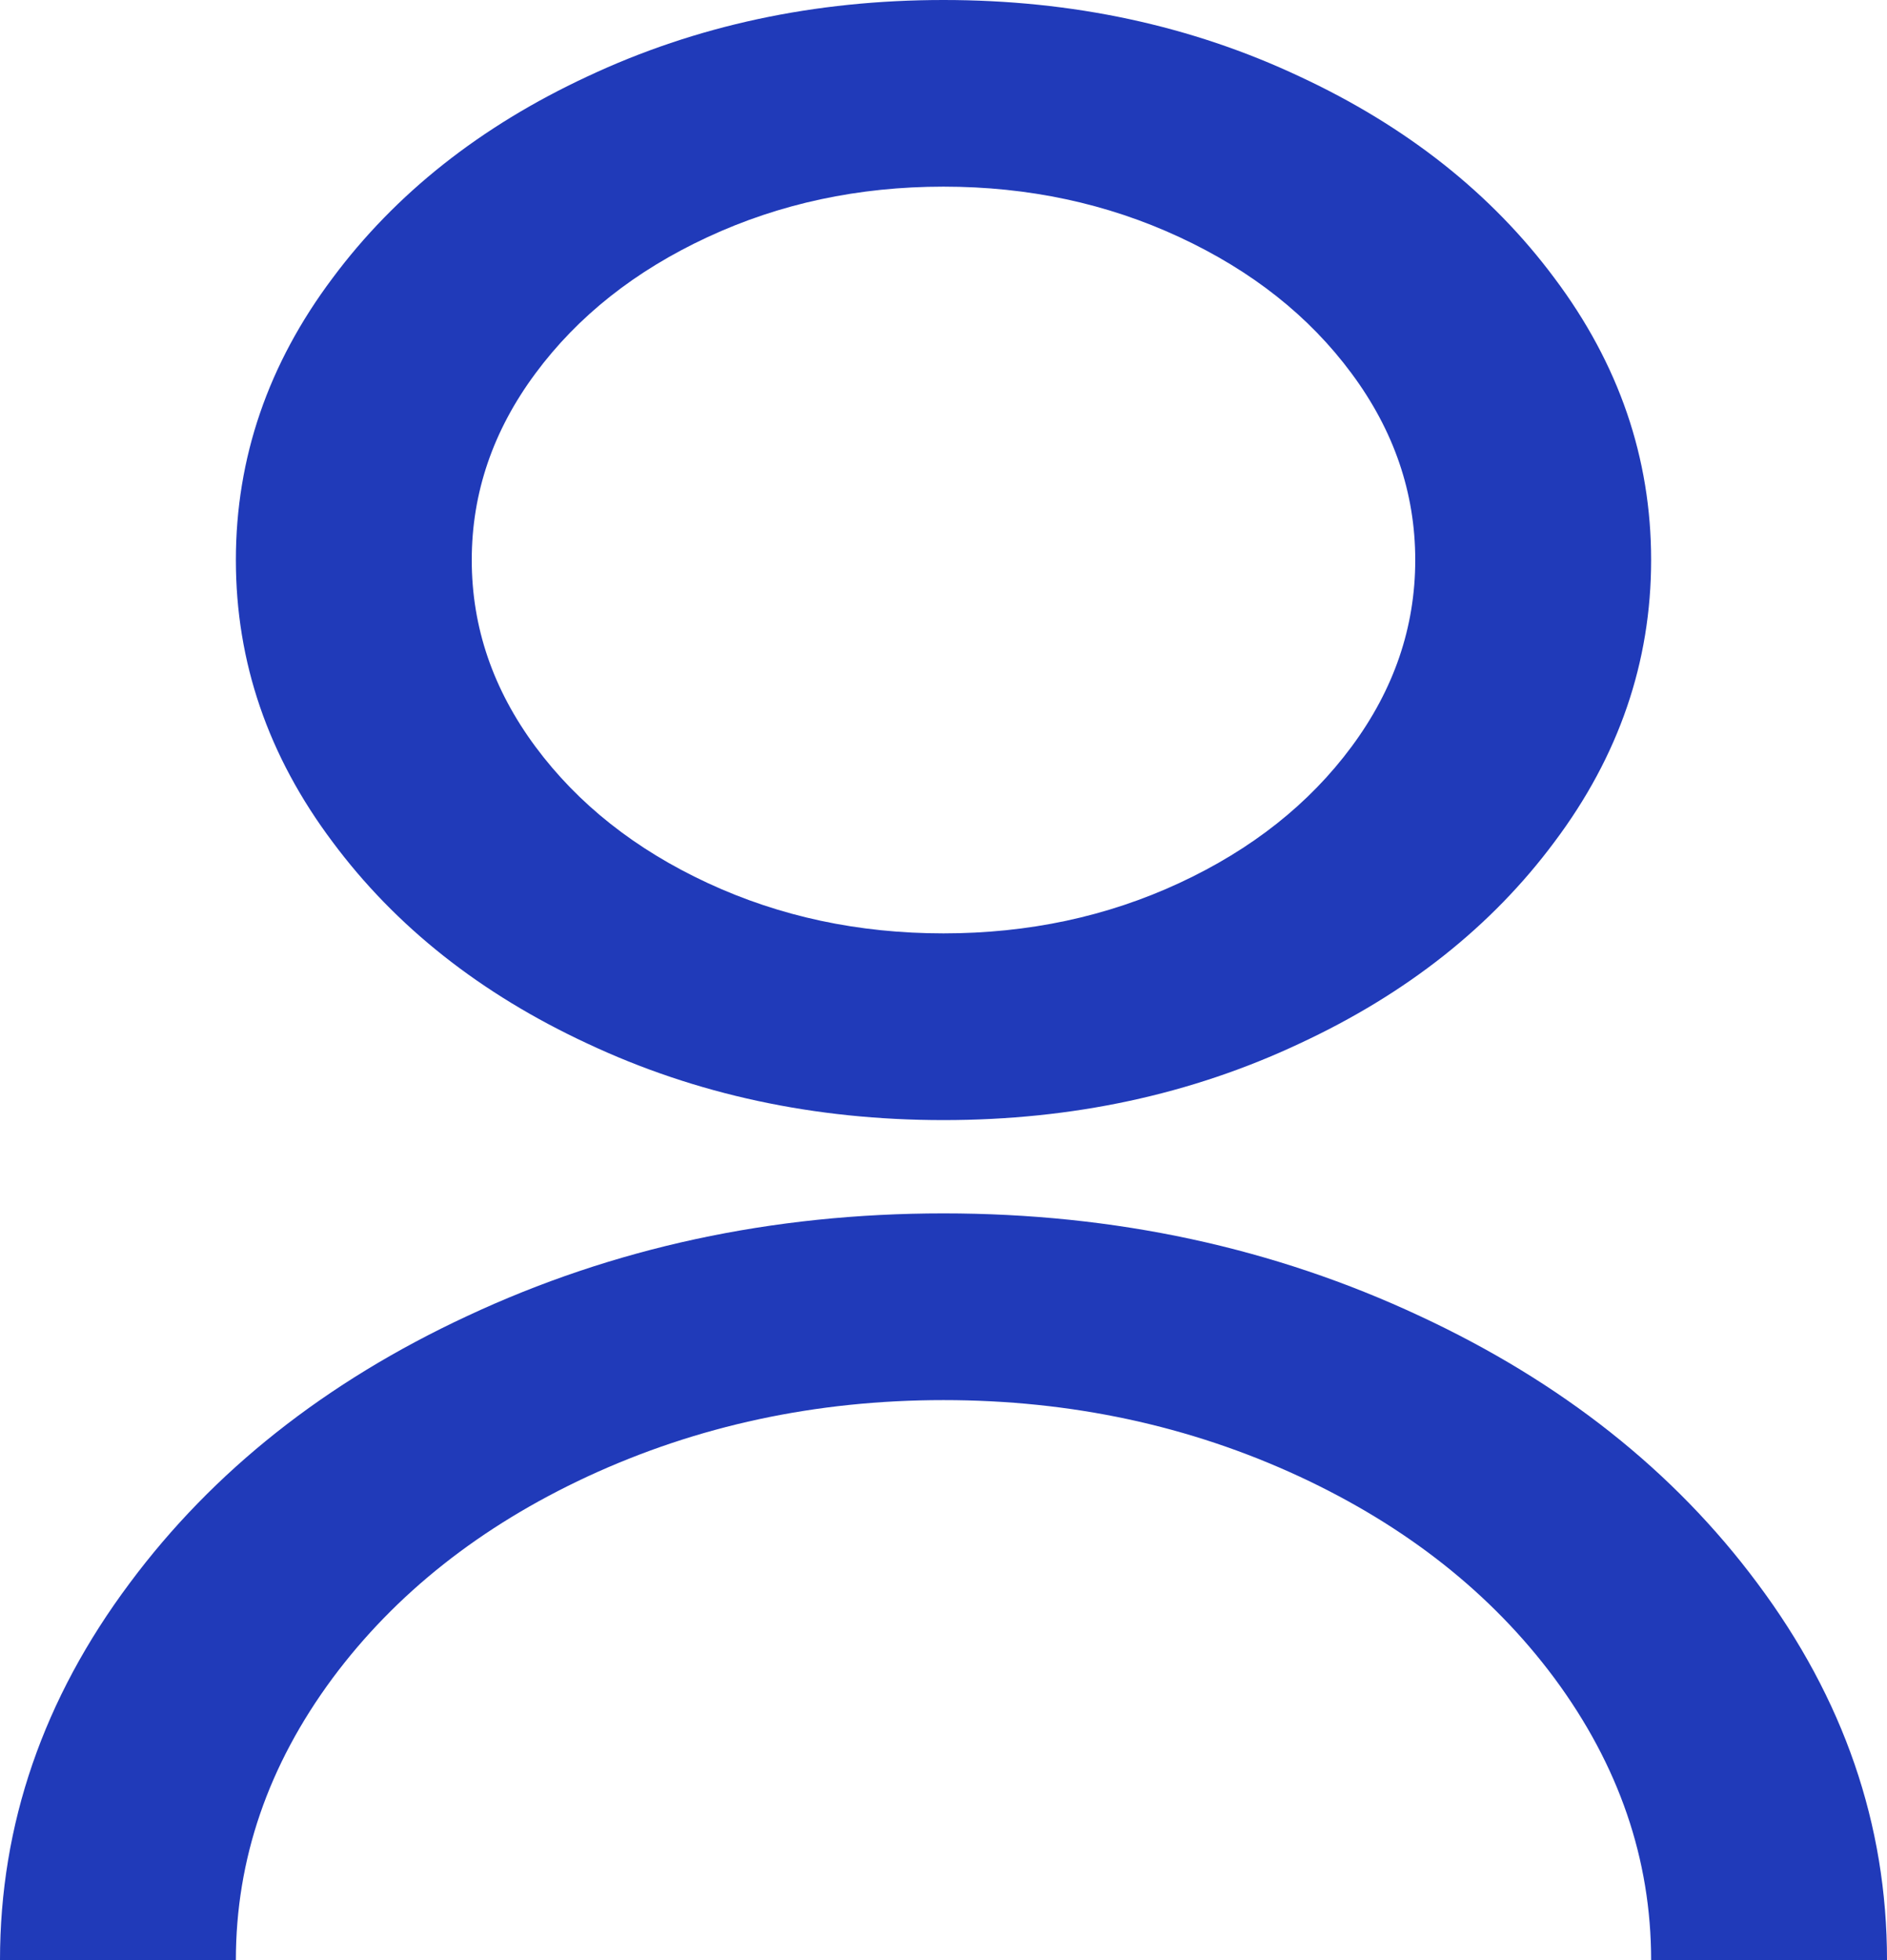<svg width="26" height="27" viewBox="0 0 26 27" fill="none" xmlns="http://www.w3.org/2000/svg">
<path d="M0 27C0 25.131 0.596 23.4 1.788 21.806C2.936 20.263 4.485 19.037 6.435 18.129C8.45 17.186 10.638 16.714 13 16.714C15.362 16.714 17.55 17.186 19.565 18.129C21.515 19.037 23.064 20.263 24.212 21.806C25.404 23.4 26 25.131 26 27H22.75C22.75 25.611 22.306 24.317 21.418 23.117C20.551 21.951 19.381 21.026 17.907 20.34C16.391 19.637 14.755 19.286 13 19.286C11.245 19.286 9.609 19.637 8.092 20.34C6.619 21.026 5.449 21.951 4.582 23.117C3.694 24.317 3.25 25.611 3.25 27H0ZM13 15.429C11.223 15.429 9.588 15.077 8.092 14.374C6.619 13.689 5.449 12.763 4.582 11.597C3.694 10.414 3.25 9.12 3.25 7.714C3.25 6.309 3.694 5.014 4.582 3.831C5.449 2.666 6.619 1.74 8.092 1.054C9.588 0.351 11.223 0 13 0C14.777 0 16.413 0.351 17.907 1.054C19.381 1.74 20.551 2.666 21.418 3.831C22.306 5.014 22.75 6.309 22.75 7.714C22.75 9.12 22.306 10.414 21.418 11.597C20.551 12.763 19.381 13.689 17.907 14.374C16.413 15.077 14.777 15.429 13 15.429ZM13 12.857C14.17 12.857 15.253 12.626 16.25 12.163C17.247 11.7 18.038 11.074 18.622 10.286C19.207 9.497 19.5 8.64 19.5 7.714C19.5 6.789 19.207 5.931 18.622 5.143C18.038 4.354 17.247 3.729 16.25 3.266C15.253 2.803 14.17 2.571 13 2.571C11.83 2.571 10.747 2.803 9.75 3.266C8.753 3.729 7.963 4.354 7.378 5.143C6.793 5.931 6.5 6.789 6.5 7.714C6.5 8.64 6.793 9.497 7.378 10.286C7.963 11.074 8.753 11.7 9.75 12.163C10.747 12.626 11.83 12.857 13 12.857Z" fill="#203AB9"/>
</svg>
